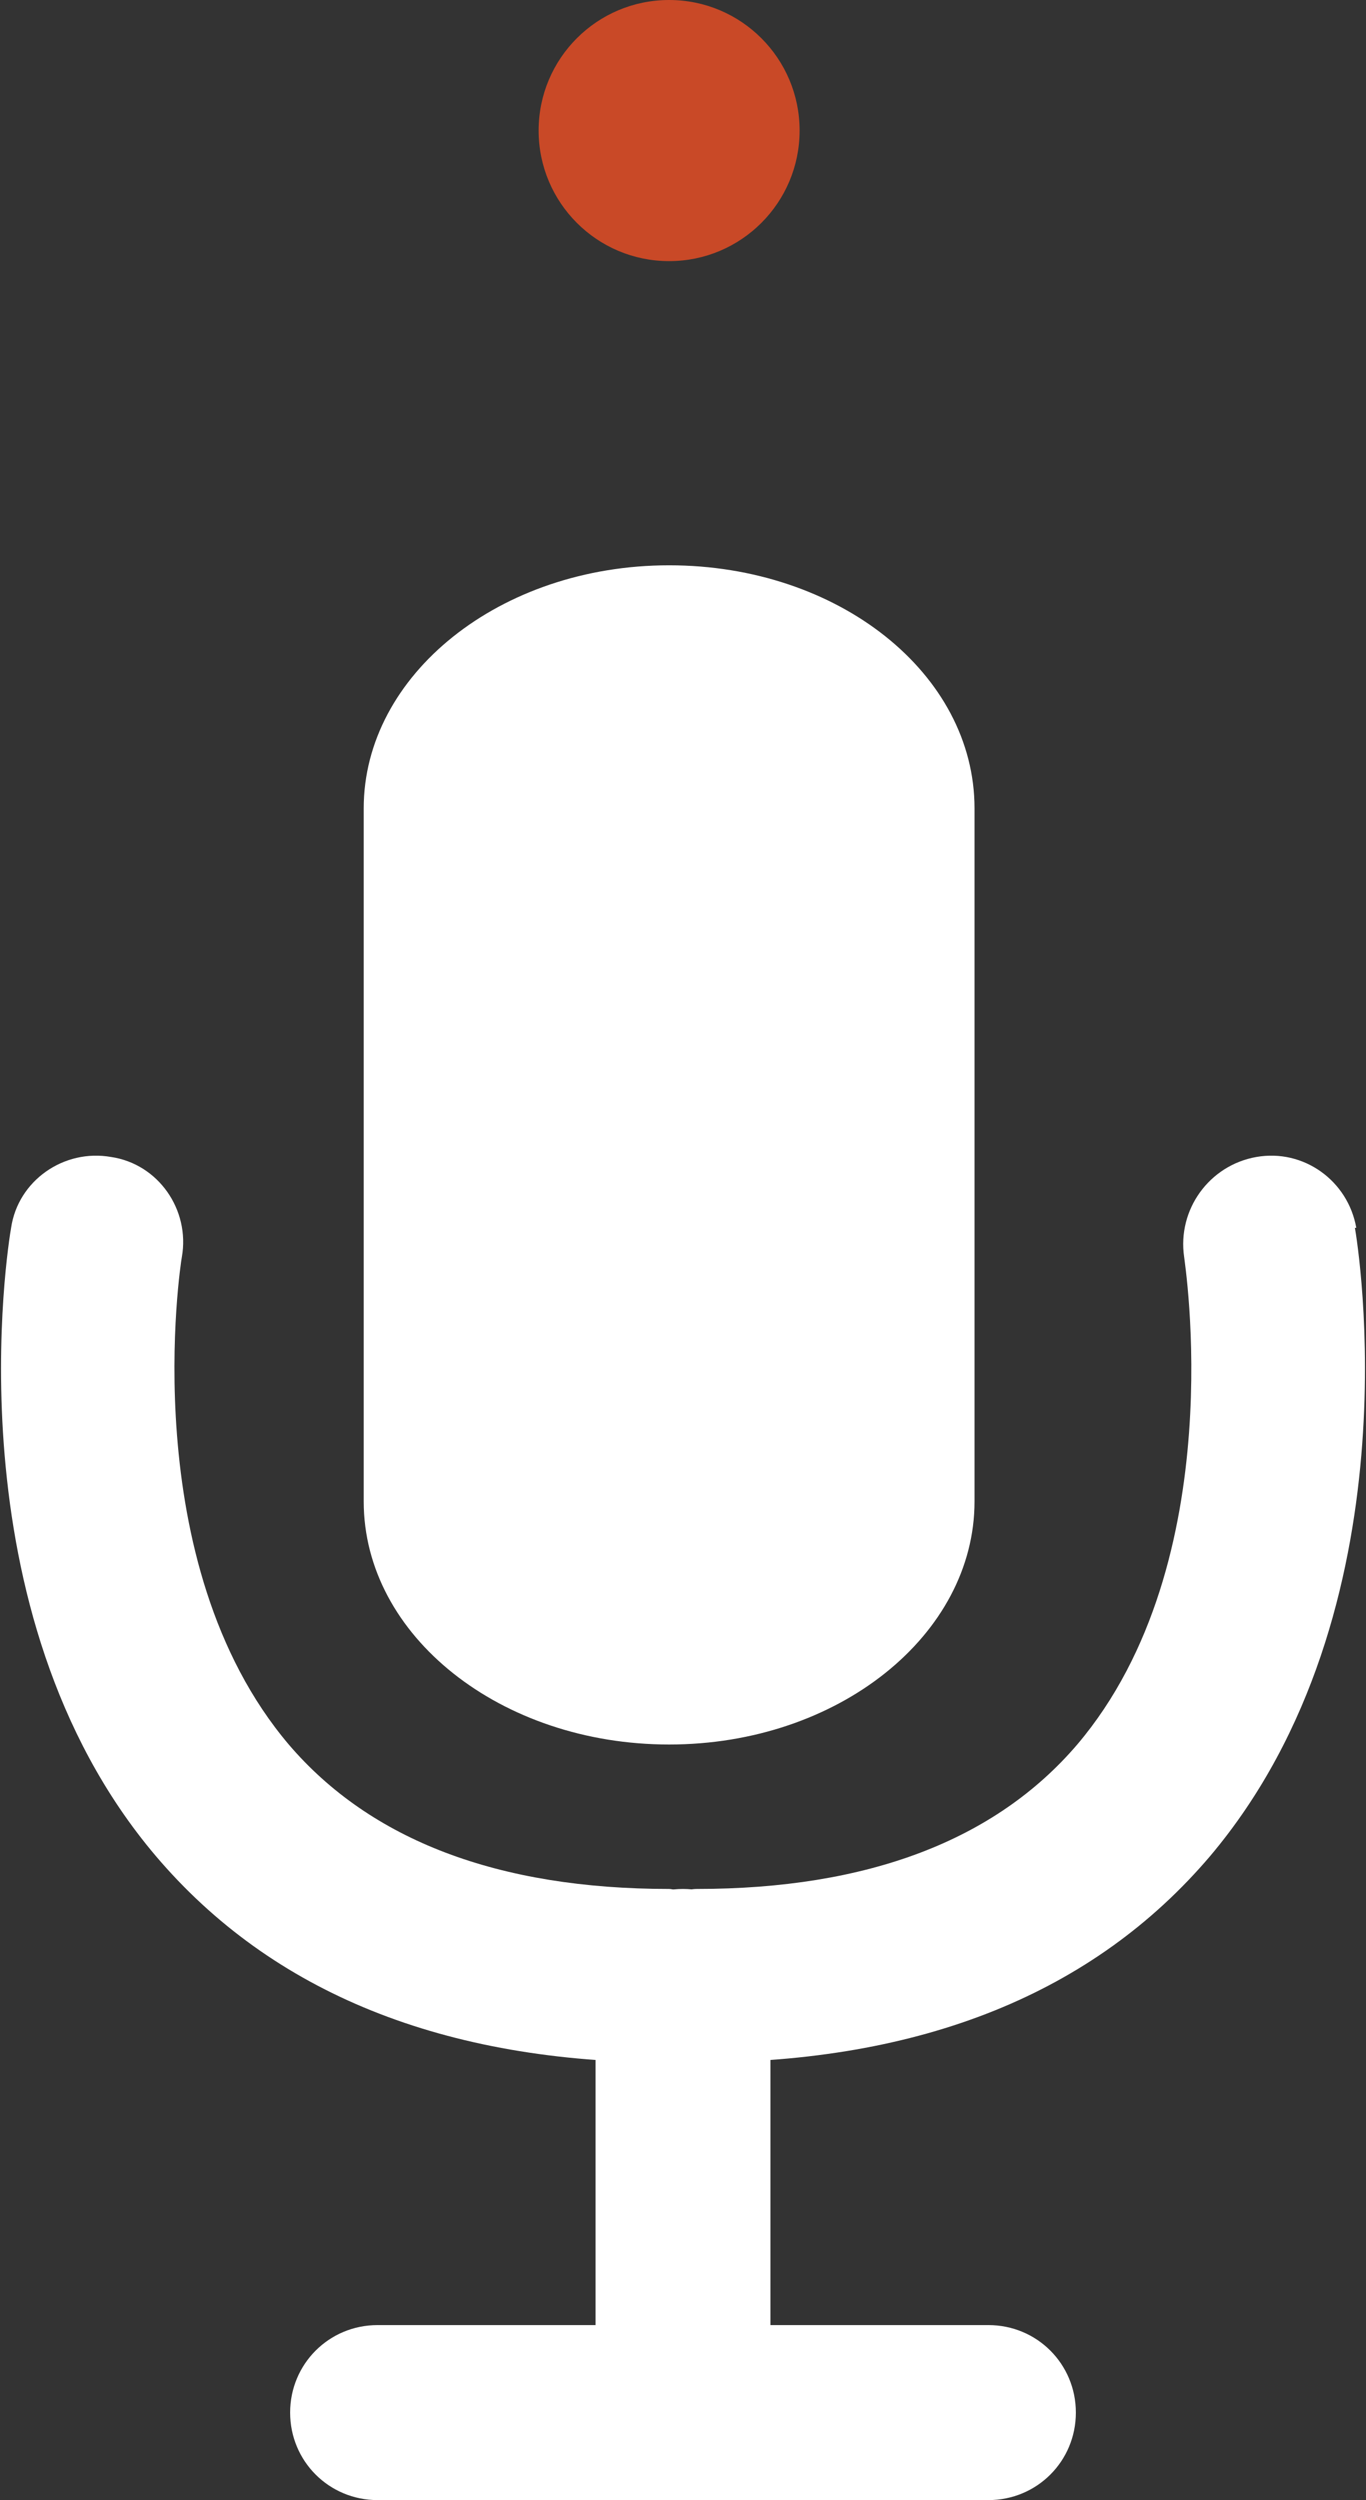 <?xml version="1.0" encoding="UTF-8"?>
<svg id="Capa_2" data-name="Capa 2" xmlns="http://www.w3.org/2000/svg" viewBox="0 0 9.84 18">
  <rect x="0" y="0" width="9.84" height="18" fill="#333333" stroke="none"/>
  <defs>
    <style>
      .cls-1 {
        fill: #fff;
      }

      .cls-2 {
        fill: #c94927;
      }
    </style>
  </defs>
  <g id="Capa_1-2" data-name="Capa 1">
    <g>
      <g>
        <path class="cls-1" d="m4.82,12.56c-1.21,0-2.2-.78-2.2-1.75v-4.99c0-.96.98-1.75,2.2-1.75s2.2.78,2.2,1.75v4.99c0,.96-.98,1.75-2.2,1.75Z"/>
        <path class="cls-1" d="m9.77,8.84c-.06-.34-.38-.57-.72-.51-.34.06-.57.38-.52.72,0,.02.35,2.19-.77,3.51-.59.69-1.51,1.04-2.74,1.04-.04,0-.07.01-.1.02-.03,0-.07-.02-.1-.02-1.23,0-2.15-.35-2.74-1.04-1.11-1.31-.78-3.46-.77-3.51.06-.34-.17-.67-.51-.72-.34-.06-.67.17-.72.51-.02.11-.45,2.76,1.04,4.52.84.99,2.08,1.49,3.7,1.49.04,0,.07-.01.1-.02.03,0,.07.02.1.02,1.62,0,2.86-.5,3.7-1.49,1.49-1.77,1.06-4.41,1.04-4.52Z"/>
        <path class="cls-1" d="m7.12,16.74h-1.57v-2.51c0-.35-.28-.63-.63-.63s-.63.28-.63.63v2.51h-1.57c-.35,0-.63.28-.63.63s.28.63.63.63h4.4c.35,0,.63-.28.63-.63s-.28-.63-.63-.63Z"/>
      </g>
      <circle class="cls-2" cx="4.82" cy=".94" r=".94"/>
    </g>
  </g>
</svg>